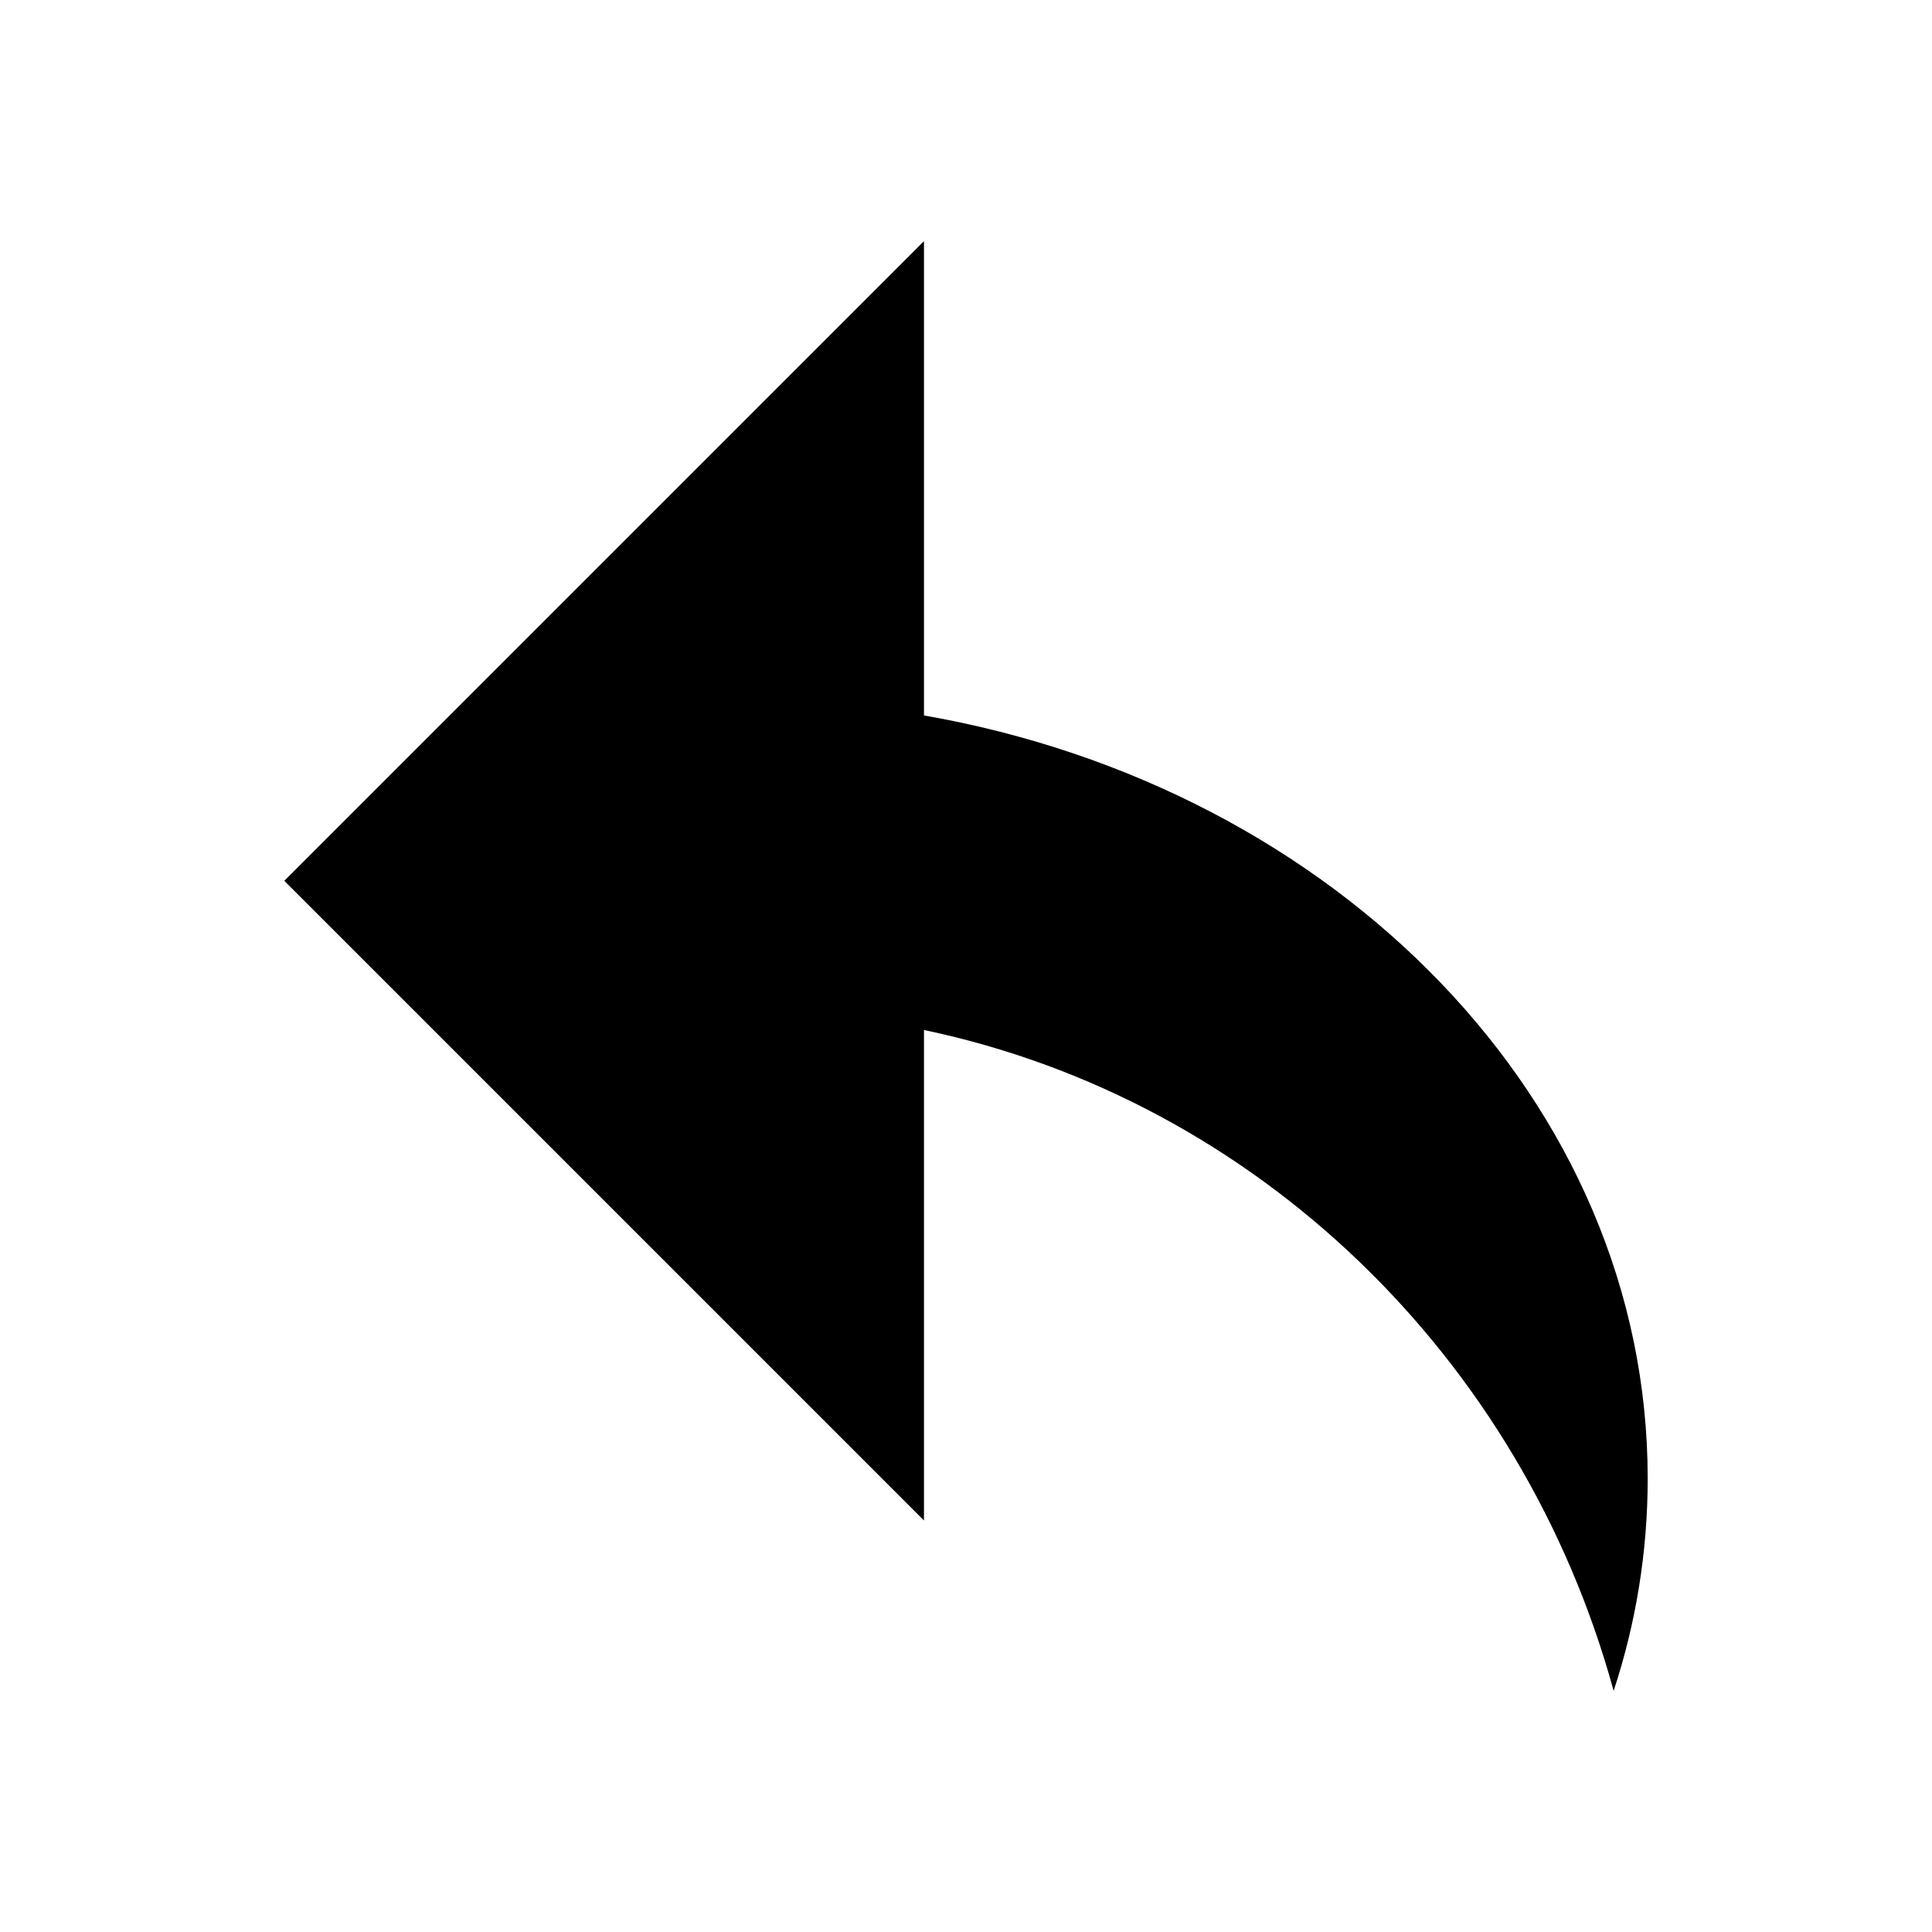 <svg viewBox="0 0 32 32" fill="currentcolor" xmlns="http://www.w3.org/2000/svg" xmlns:xlink="http://www.w3.org/1999/xlink">
  <path d="M15.304,11.85 C22.143,13.045 27.291,18.25 27.291,24.489 C27.291,25.708 27.095,26.888 26.727,28.006 L26.727,28.006 C25.215,22.483 20.807,18.214 15.304,17.06 L15.304,25.184 L4.709,14.589 L15.304,3.994 L15.304,3.994 L15.304,11.85 Z" />
</svg>
